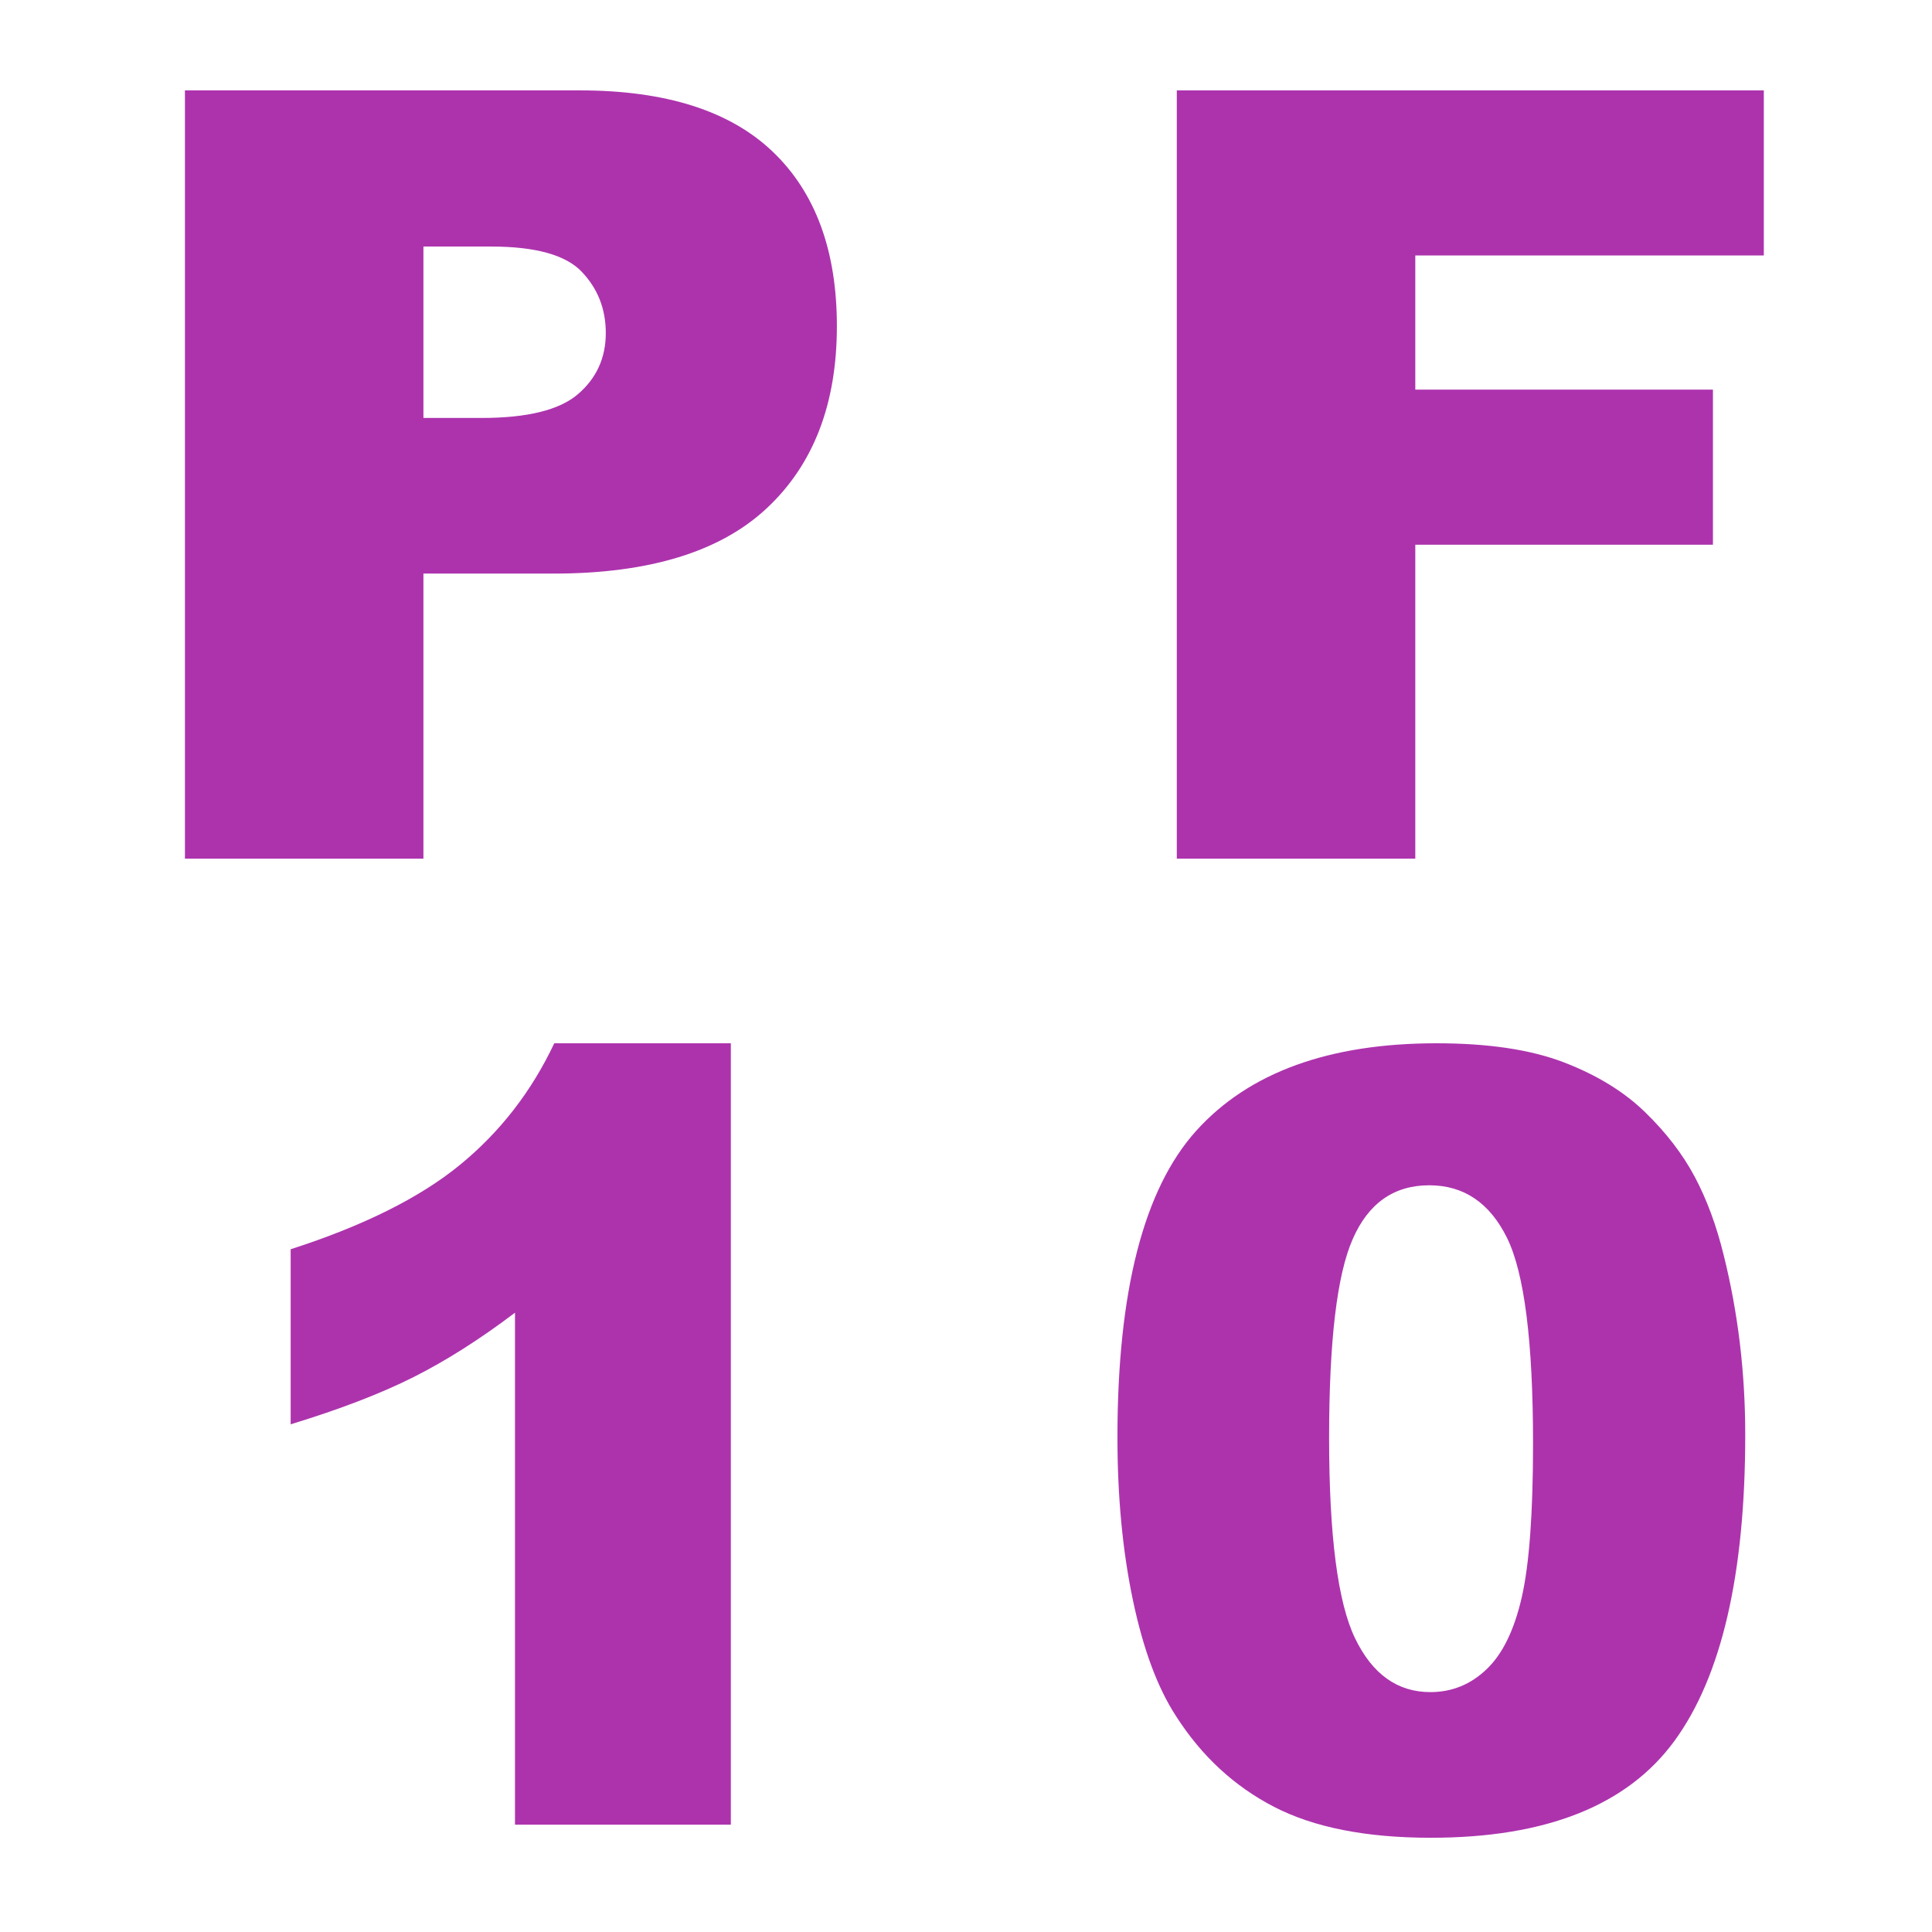 <?xml version="1.0" encoding="UTF-8"?>
<svg width="18px" height="18px" viewBox="0 0 18 18" version="1.1" xmlns="http://www.w3.org/2000/svg" xmlns:xlink="http://www.w3.org/1999/xlink">
    <title>PF10</title>
    <g id="页面-1" stroke="none" stroke-width="1" fill="none" fill-rule="evenodd">
        <g id="画板" transform="translate(-303, -7)">
            <g id="PF10" transform="translate(303, 7)">
                <rect id="矩形" fill="#D8D8D8" opacity="0" x="0" y="0" width="18" height="18"></rect>
                <g transform="translate(1.723, 0.842)" fill="#ad33ad" fill-rule="nonzero">
                    <path d="M0,0 L3.677,0 C4.478,0 5.077,0.19 5.476,0.571 C5.875,0.952 6.074,1.494 6.074,2.197 C6.074,2.92 5.857,3.485 5.422,3.892 C4.988,4.299 4.325,4.502 3.433,4.502 L2.222,4.502 L2.222,7.158 L0,7.158 L0,0 Z M2.222,3.052 L2.764,3.052 C3.19,3.052 3.49,2.978 3.662,2.83 C3.835,2.681 3.921,2.492 3.921,2.261 C3.921,2.036 3.846,1.846 3.696,1.689 C3.547,1.533 3.265,1.455 2.852,1.455 L2.222,1.455 L2.222,3.052 Z" id="形状"></path>
                    <polygon id="路径" points="9.241 0 14.71 0 14.71 1.538 11.463 1.538 11.463 2.788 14.236 2.788 14.236 4.233 11.463 4.233 11.463 7.158 9.241 7.158"></polygon>
                    <path d="M5.086,8.878 L5.086,16.158 L3.075,16.158 L3.075,11.388 C2.749,11.635 2.434,11.835 2.13,11.988 C1.826,12.141 1.444,12.288 0.985,12.428 L0.985,10.797 C1.662,10.579 2.188,10.317 2.562,10.011 C2.936,9.705 3.229,9.327 3.441,8.878 L5.086,8.878 Z" id="路径"></path>
                    <path d="M8.688,12.55 C8.688,11.189 8.932,10.237 9.422,9.693 C9.912,9.15 10.659,8.878 11.661,8.878 C12.143,8.878 12.538,8.937 12.848,9.056 C13.157,9.175 13.409,9.33 13.604,9.52 C13.8,9.71 13.954,9.911 14.066,10.121 C14.178,10.331 14.269,10.576 14.337,10.855 C14.47,11.389 14.537,11.946 14.537,12.525 C14.537,13.824 14.317,14.775 13.878,15.377 C13.438,15.979 12.682,16.28 11.607,16.28 C11.005,16.28 10.519,16.184 10.147,15.992 C9.776,15.8 9.472,15.519 9.234,15.147 C9.062,14.884 8.928,14.523 8.832,14.066 C8.736,13.609 8.688,13.103 8.688,12.55 Z M10.66,12.555 C10.66,13.466 10.741,14.089 10.902,14.422 C11.063,14.756 11.297,14.923 11.603,14.923 C11.804,14.923 11.979,14.852 12.127,14.71 C12.276,14.569 12.385,14.345 12.455,14.039 C12.525,13.733 12.56,13.256 12.56,12.608 C12.56,11.658 12.479,11.019 12.318,10.692 C12.157,10.365 11.915,10.201 11.593,10.201 C11.264,10.201 11.026,10.368 10.88,10.702 C10.733,11.035 10.66,11.653 10.66,12.555 Z" id="形状"></path>
                </g>
            </g>
        </g>
    </g>
</svg>